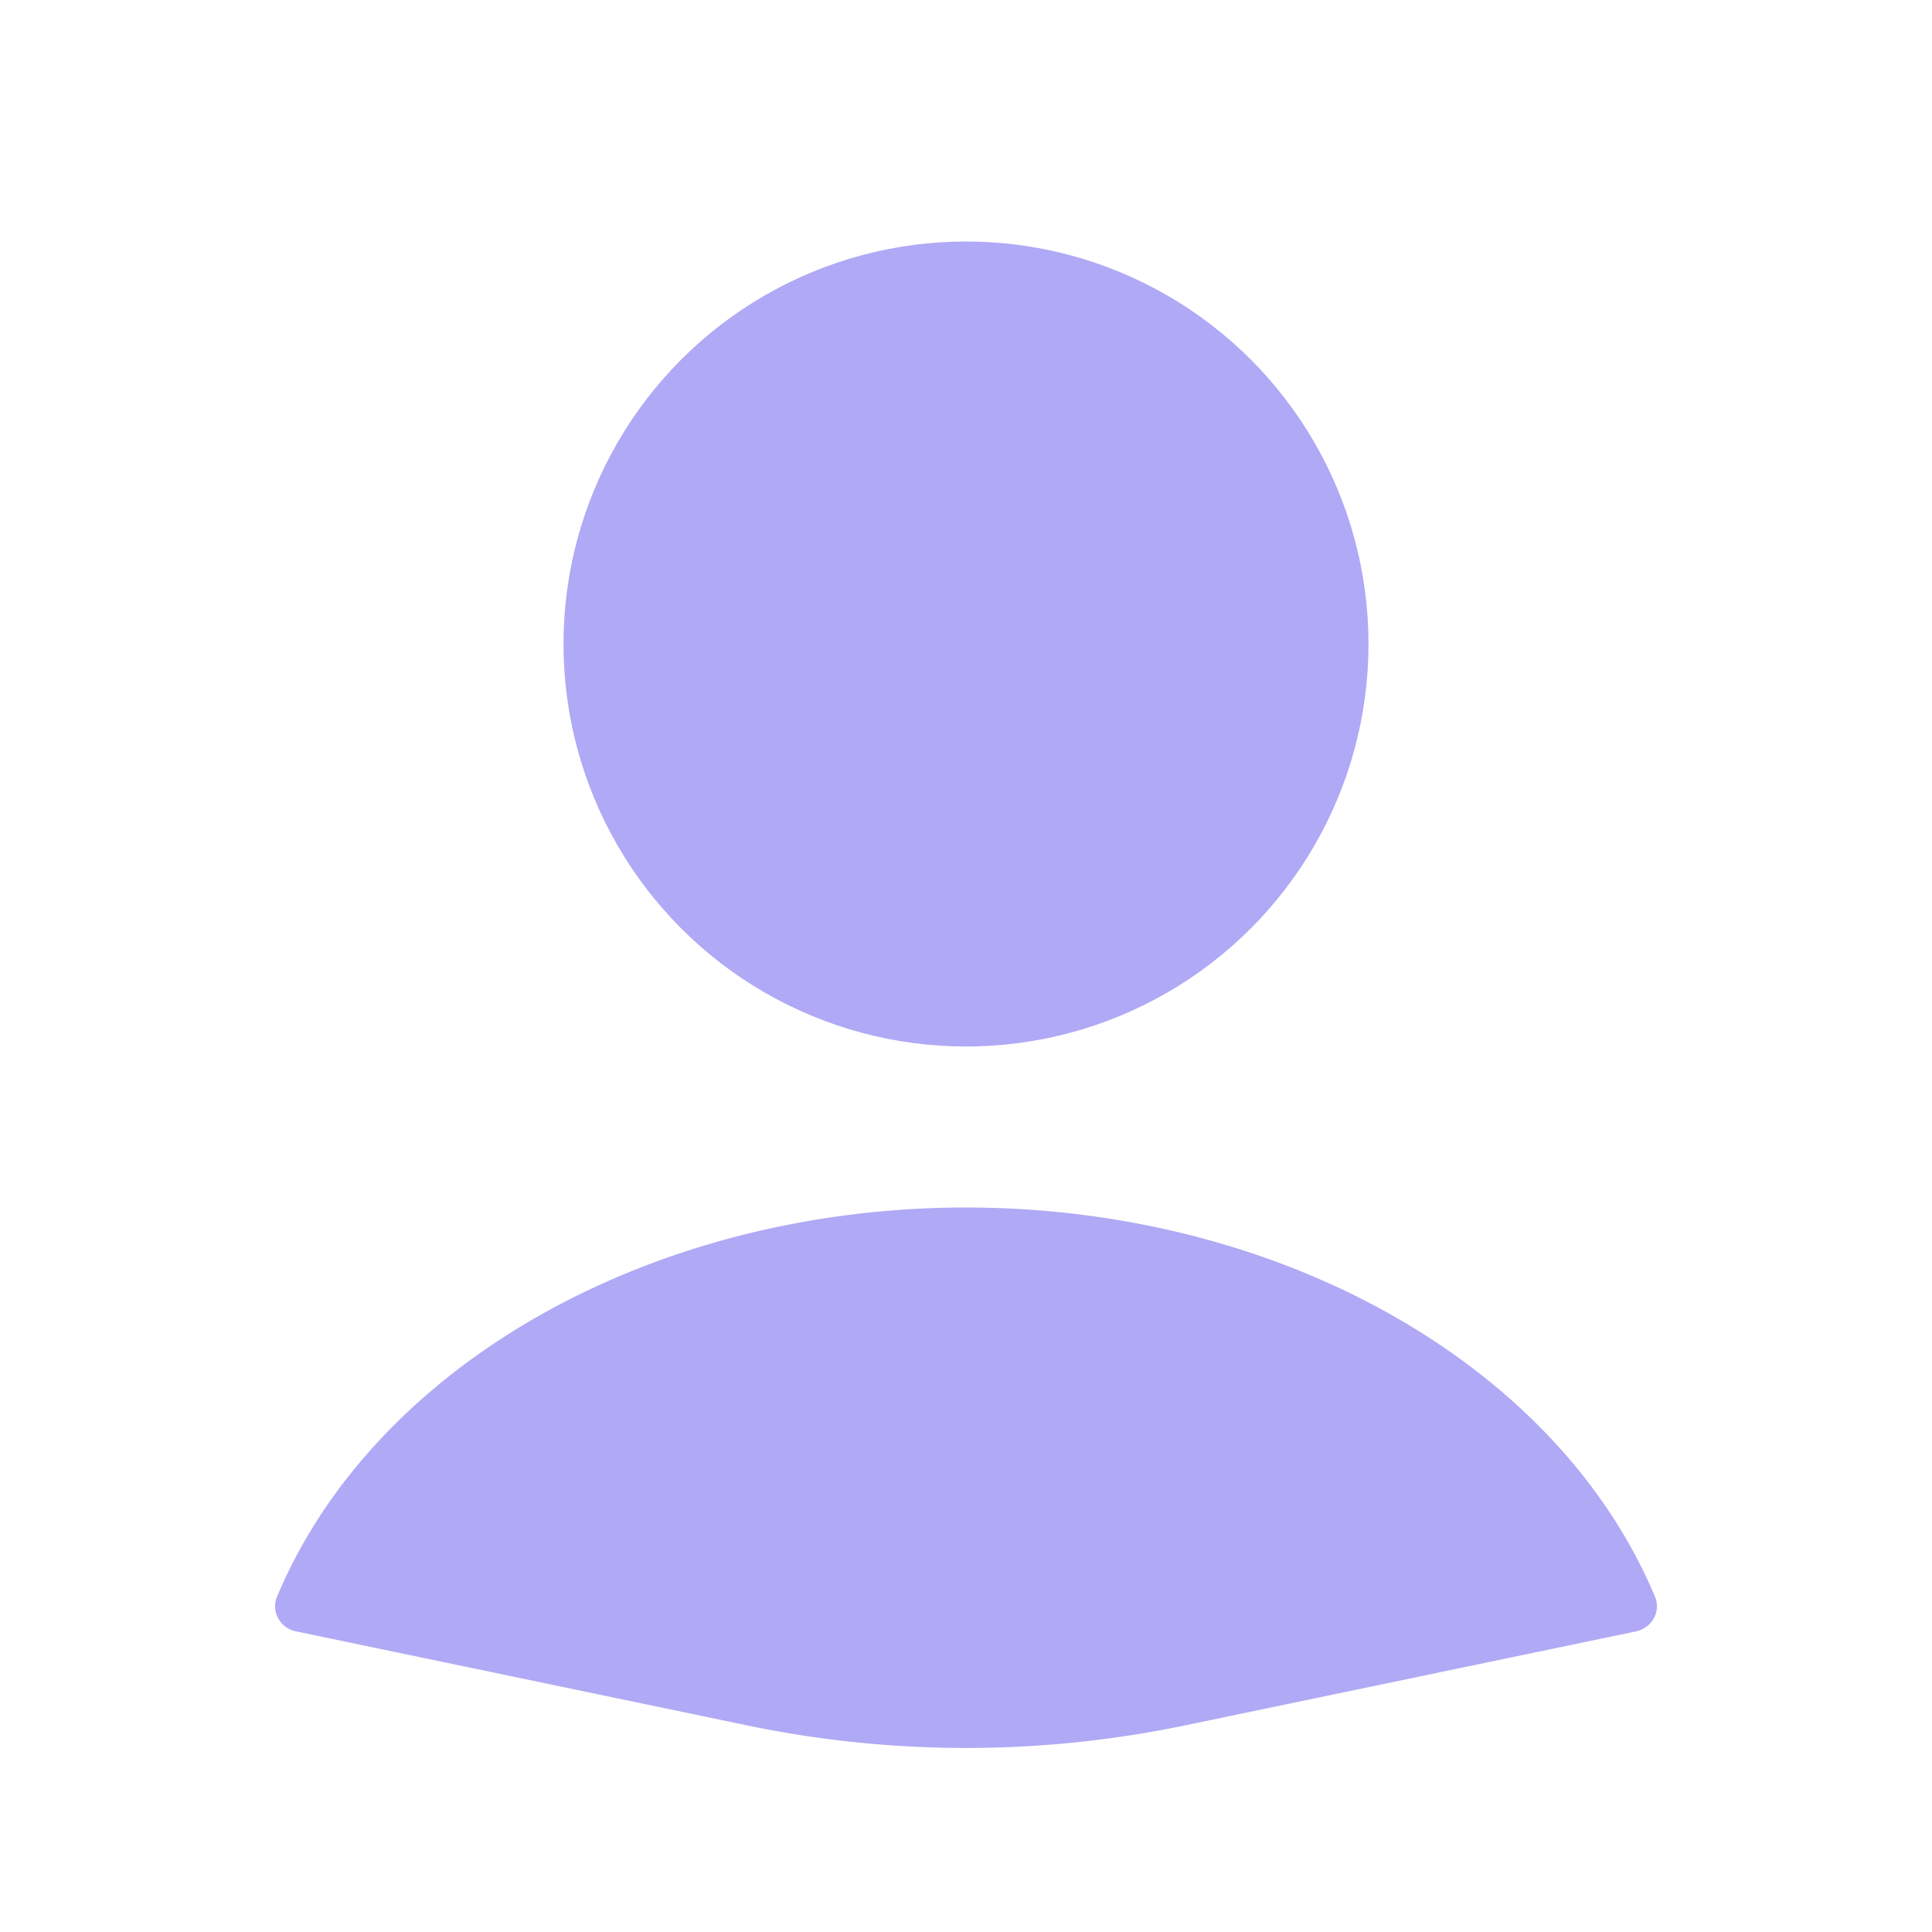 <svg width="72" height="72" fill="none" xmlns="http://www.w3.org/2000/svg"><path d="M60.969 60.796c.59-.123.94-.736.707-1.291-1.685-4.029-4.901-7.576-9.24-10.165C47.722 46.525 41.945 45 36 45c-5.944 0-11.721 1.525-16.437 4.34-4.338 2.589-7.554 6.136-9.239 10.164-.232.556.117 1.17.707 1.292L27.84 64.3a40 40 0 0016.322 0l16.808-3.503z" fill="#B0A9F5"/><circle cx="36" cy="24" r="15" fill="#B0A9F5"/></svg>